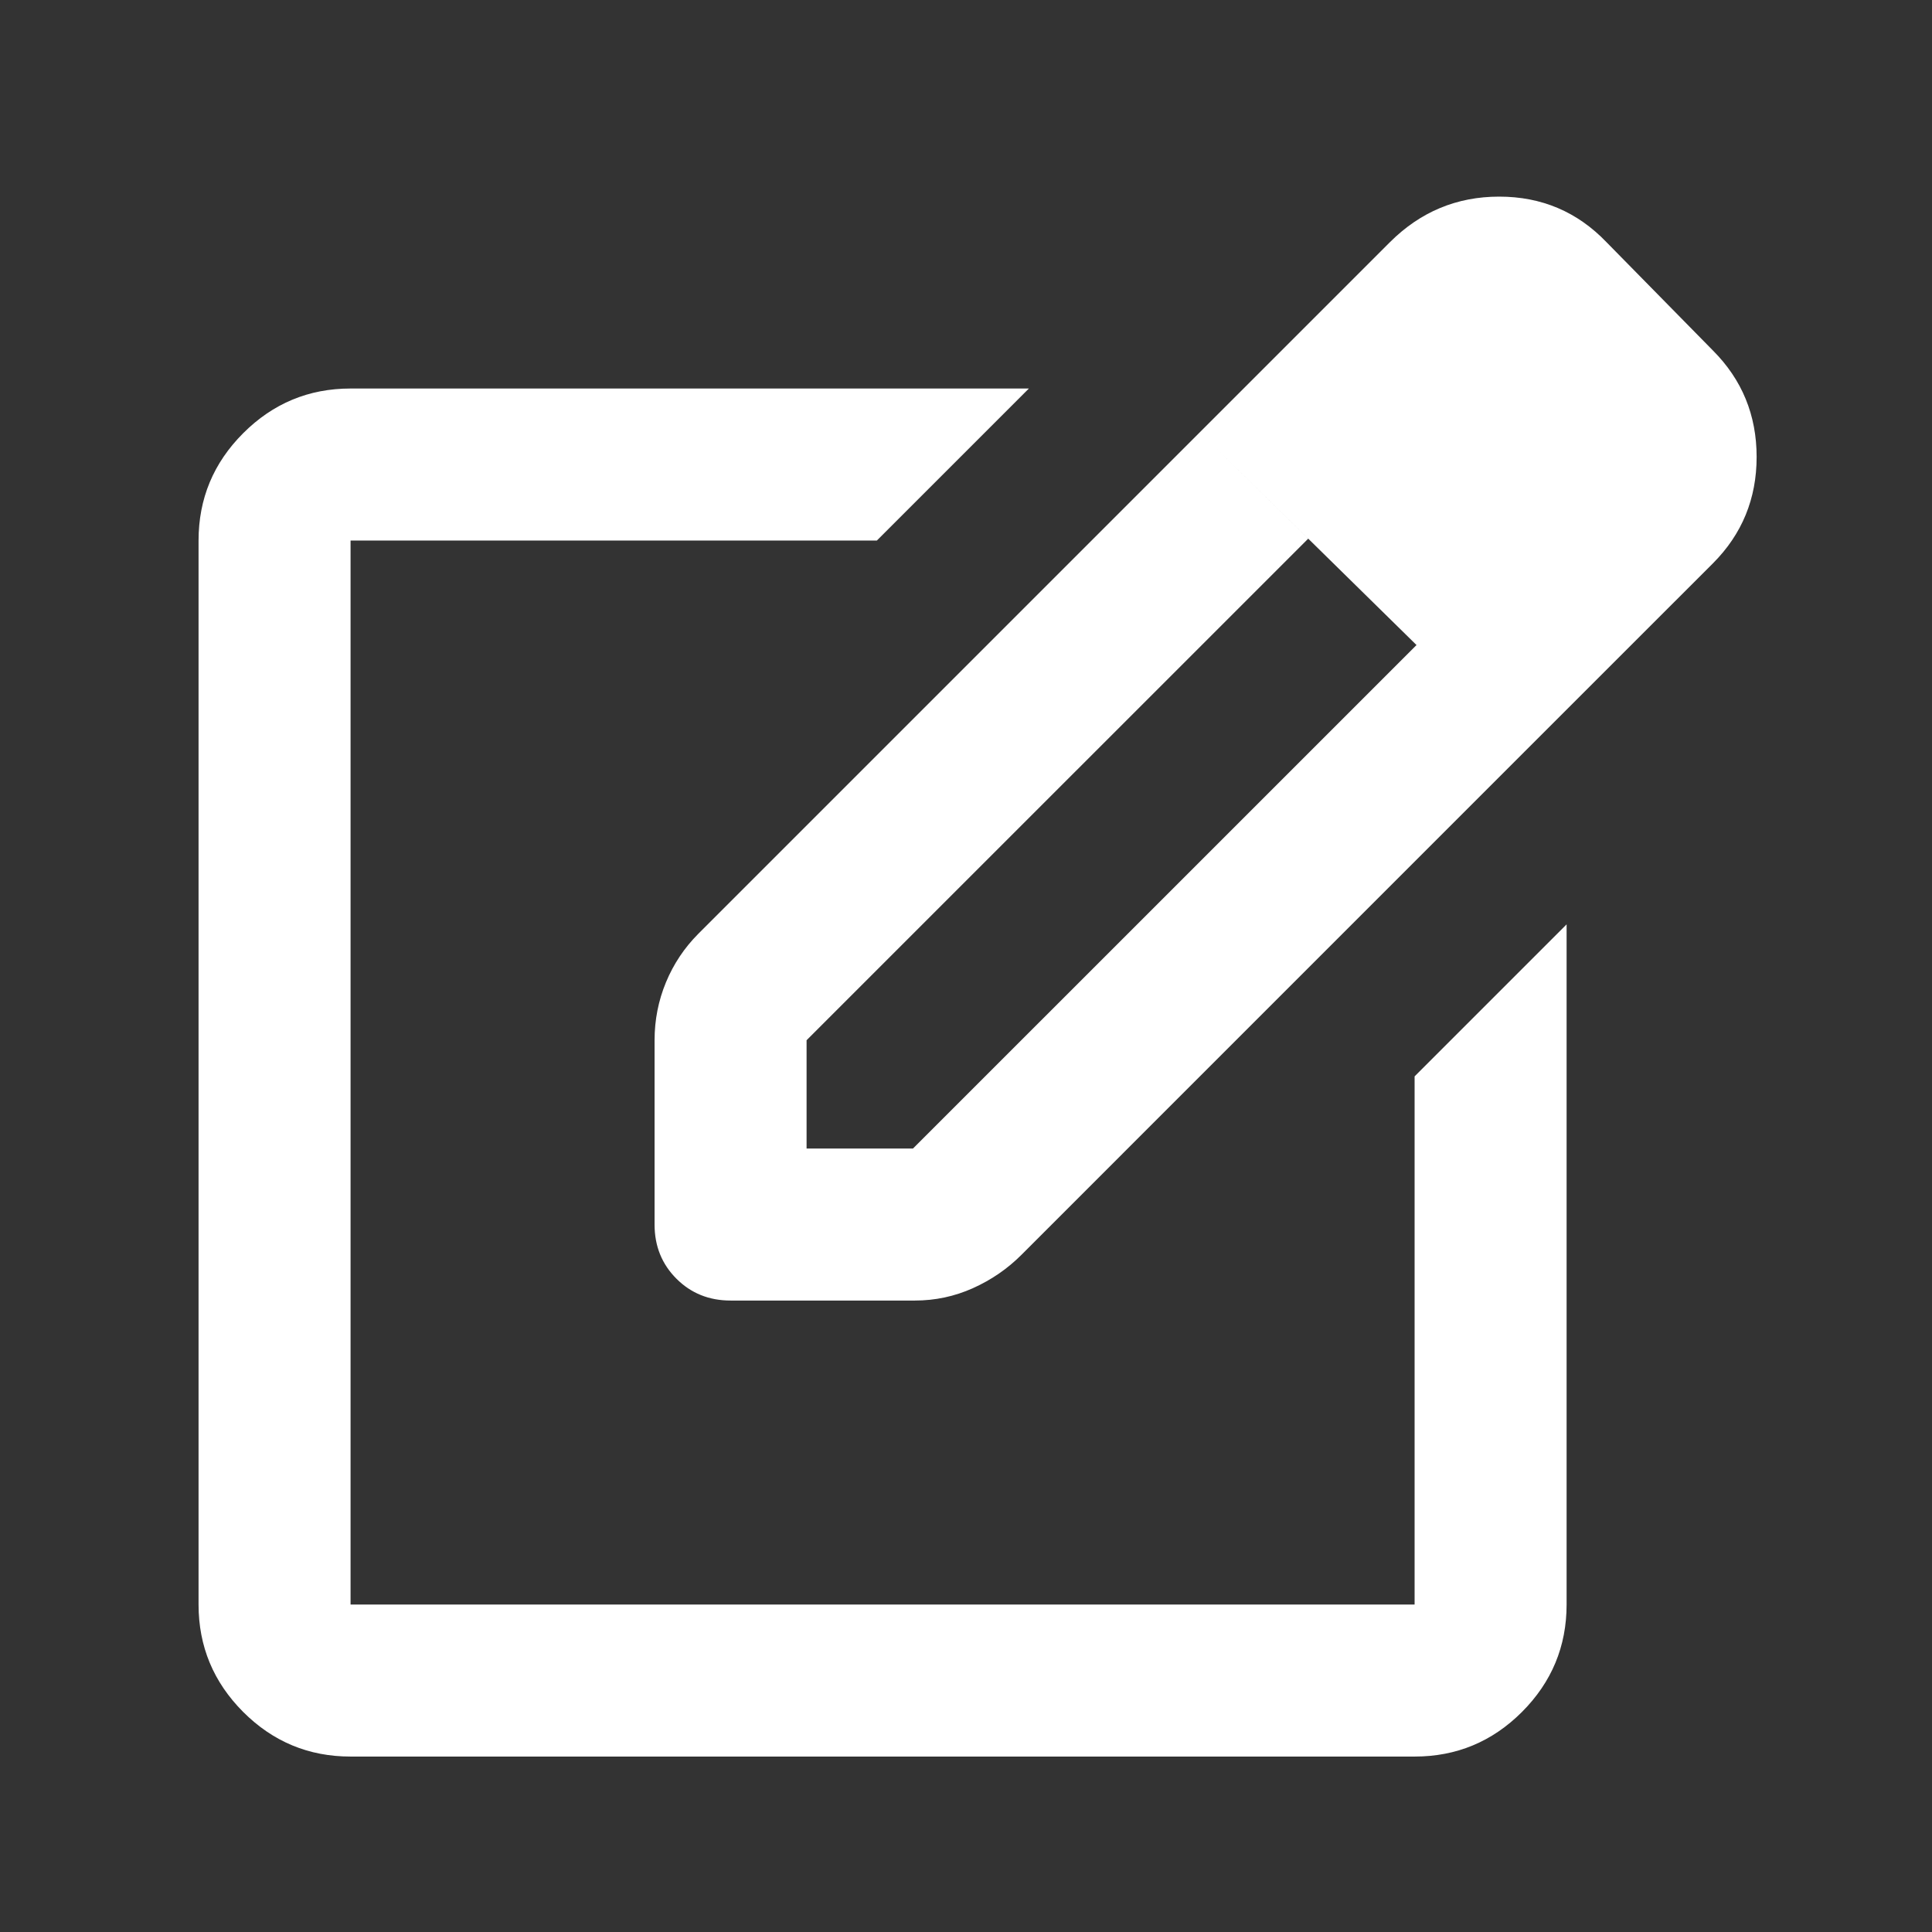 <svg width="31" height="31" viewBox="0 0 31 31" fill="none" xmlns="http://www.w3.org/2000/svg">
<rect x="0" y="0" width="31" height="31" fill="#333333" stroke="none"/>
<mask id="mask0_86609_5096" style="mask-type:alpha" maskUnits="userSpaceOnUse" x="0" y="0" width="31" height="31">
<rect x="0.998" y="0.983" width="30" height="30" fill="#D9D9D9"/>
</mask>
<g mask="url(#mask0_86609_5096)">
<path d="M5.625 28.185C4.954 28.185 4.38 27.947 3.902 27.469C3.425 26.991 3.186 26.417 3.186 25.746V8.673C3.186 8.002 3.425 7.428 3.902 6.951C4.38 6.473 4.954 6.234 5.625 6.234H16.509L14.07 8.673H5.625V25.746H22.698V17.271L25.137 14.832V25.746C25.137 26.417 24.898 26.991 24.421 27.469C23.943 27.947 23.369 28.185 22.698 28.185H5.625ZM19.253 6.935L20.991 8.643L12.942 16.691V18.429H14.649L22.729 10.35L24.466 12.057L16.387 20.137C16.164 20.36 15.904 20.538 15.61 20.67C15.315 20.802 15.005 20.868 14.68 20.868H11.723C11.377 20.868 11.087 20.751 10.854 20.518C10.62 20.284 10.503 19.994 10.503 19.649V16.691C10.503 16.366 10.564 16.056 10.686 15.761C10.808 15.467 10.981 15.208 11.204 14.984L19.253 6.935ZM24.466 12.057L19.253 6.935L22.302 3.886C22.79 3.399 23.374 3.155 24.055 3.155C24.736 3.155 25.31 3.399 25.777 3.886L27.485 5.624C27.952 6.092 28.186 6.661 28.186 7.332C28.186 8.002 27.952 8.571 27.485 9.039L24.466 12.057Z" fill="white"/>
</g>
</svg>

